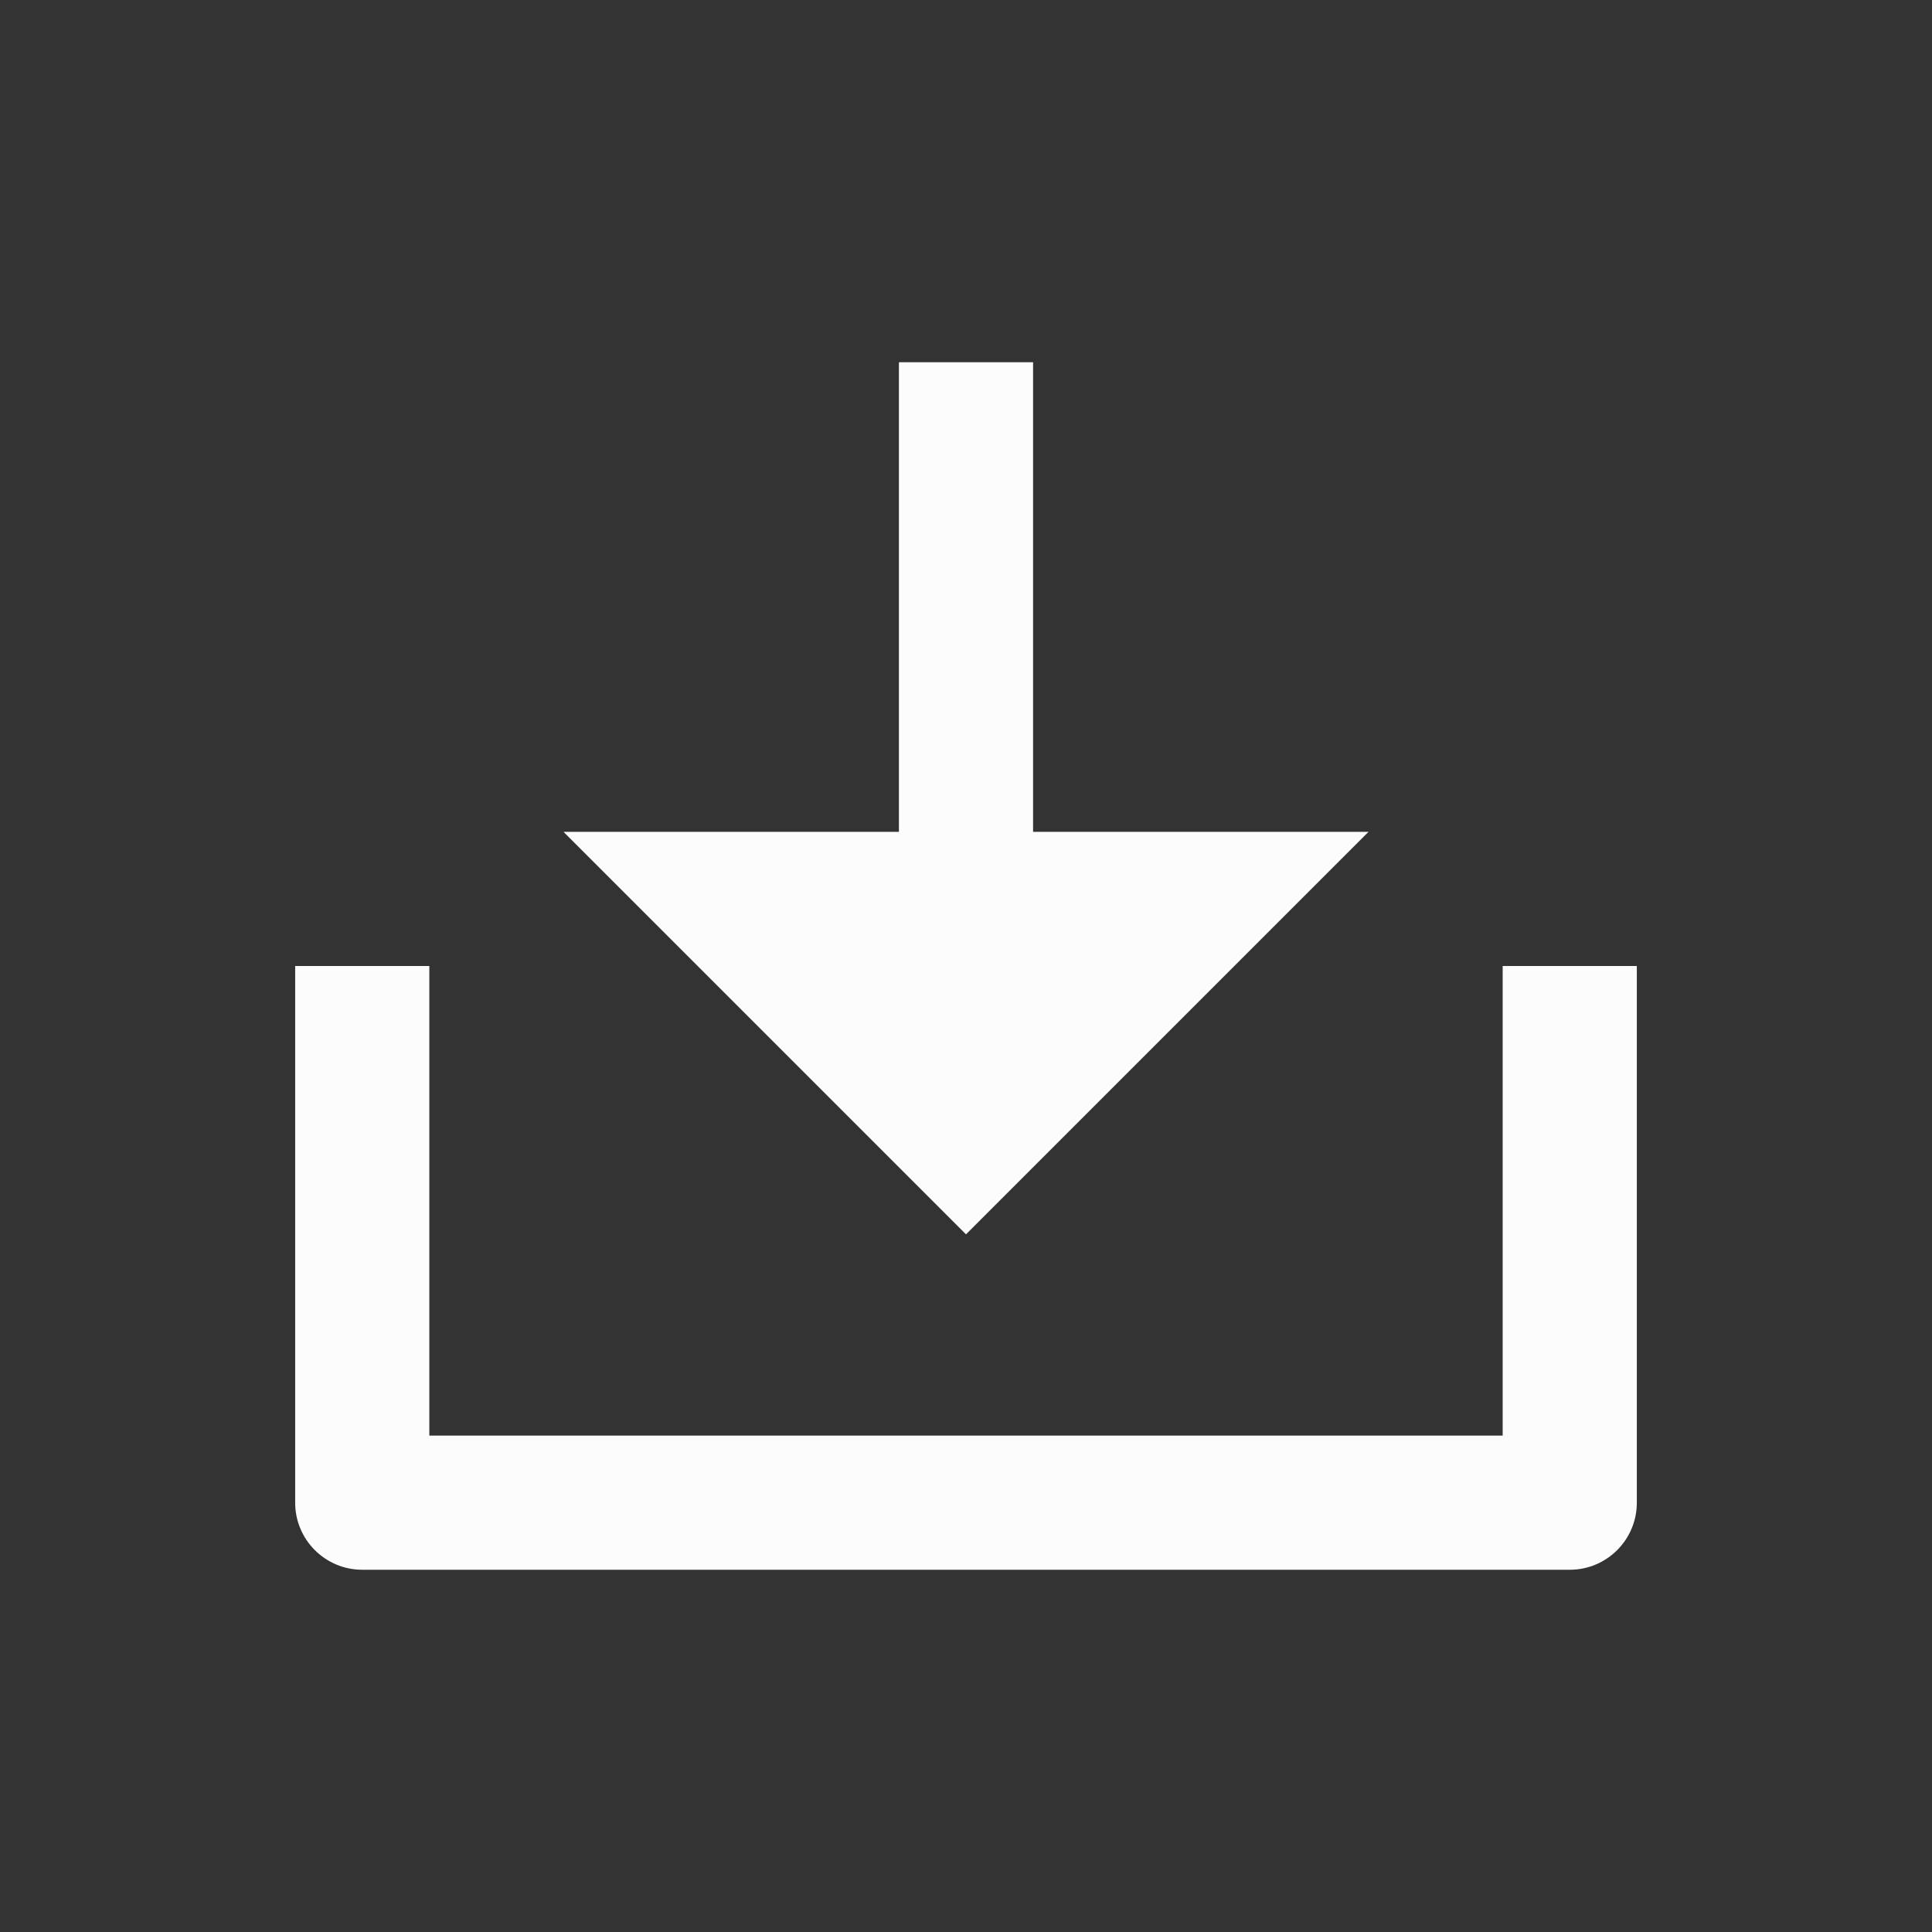 <svg width="240" height="240" viewBox="0 0 240 240" fill="none" xmlns="http://www.w3.org/2000/svg">
<rect x="0" y="0" width="240" height="240" fill="#333333" stroke="none"/>
<path d="M128.333 103.333H170L120 153.333L70 103.333H111.667V45H128.333V103.333ZM53.333 178.333H186.667V120H203.333V186.667C203.333 191.269 199.602 195 195 195H45C40.398 195 36.667 191.269 36.667 186.667V120H53.333V178.333Z" fill="#FCFCFC"/>
</svg>
